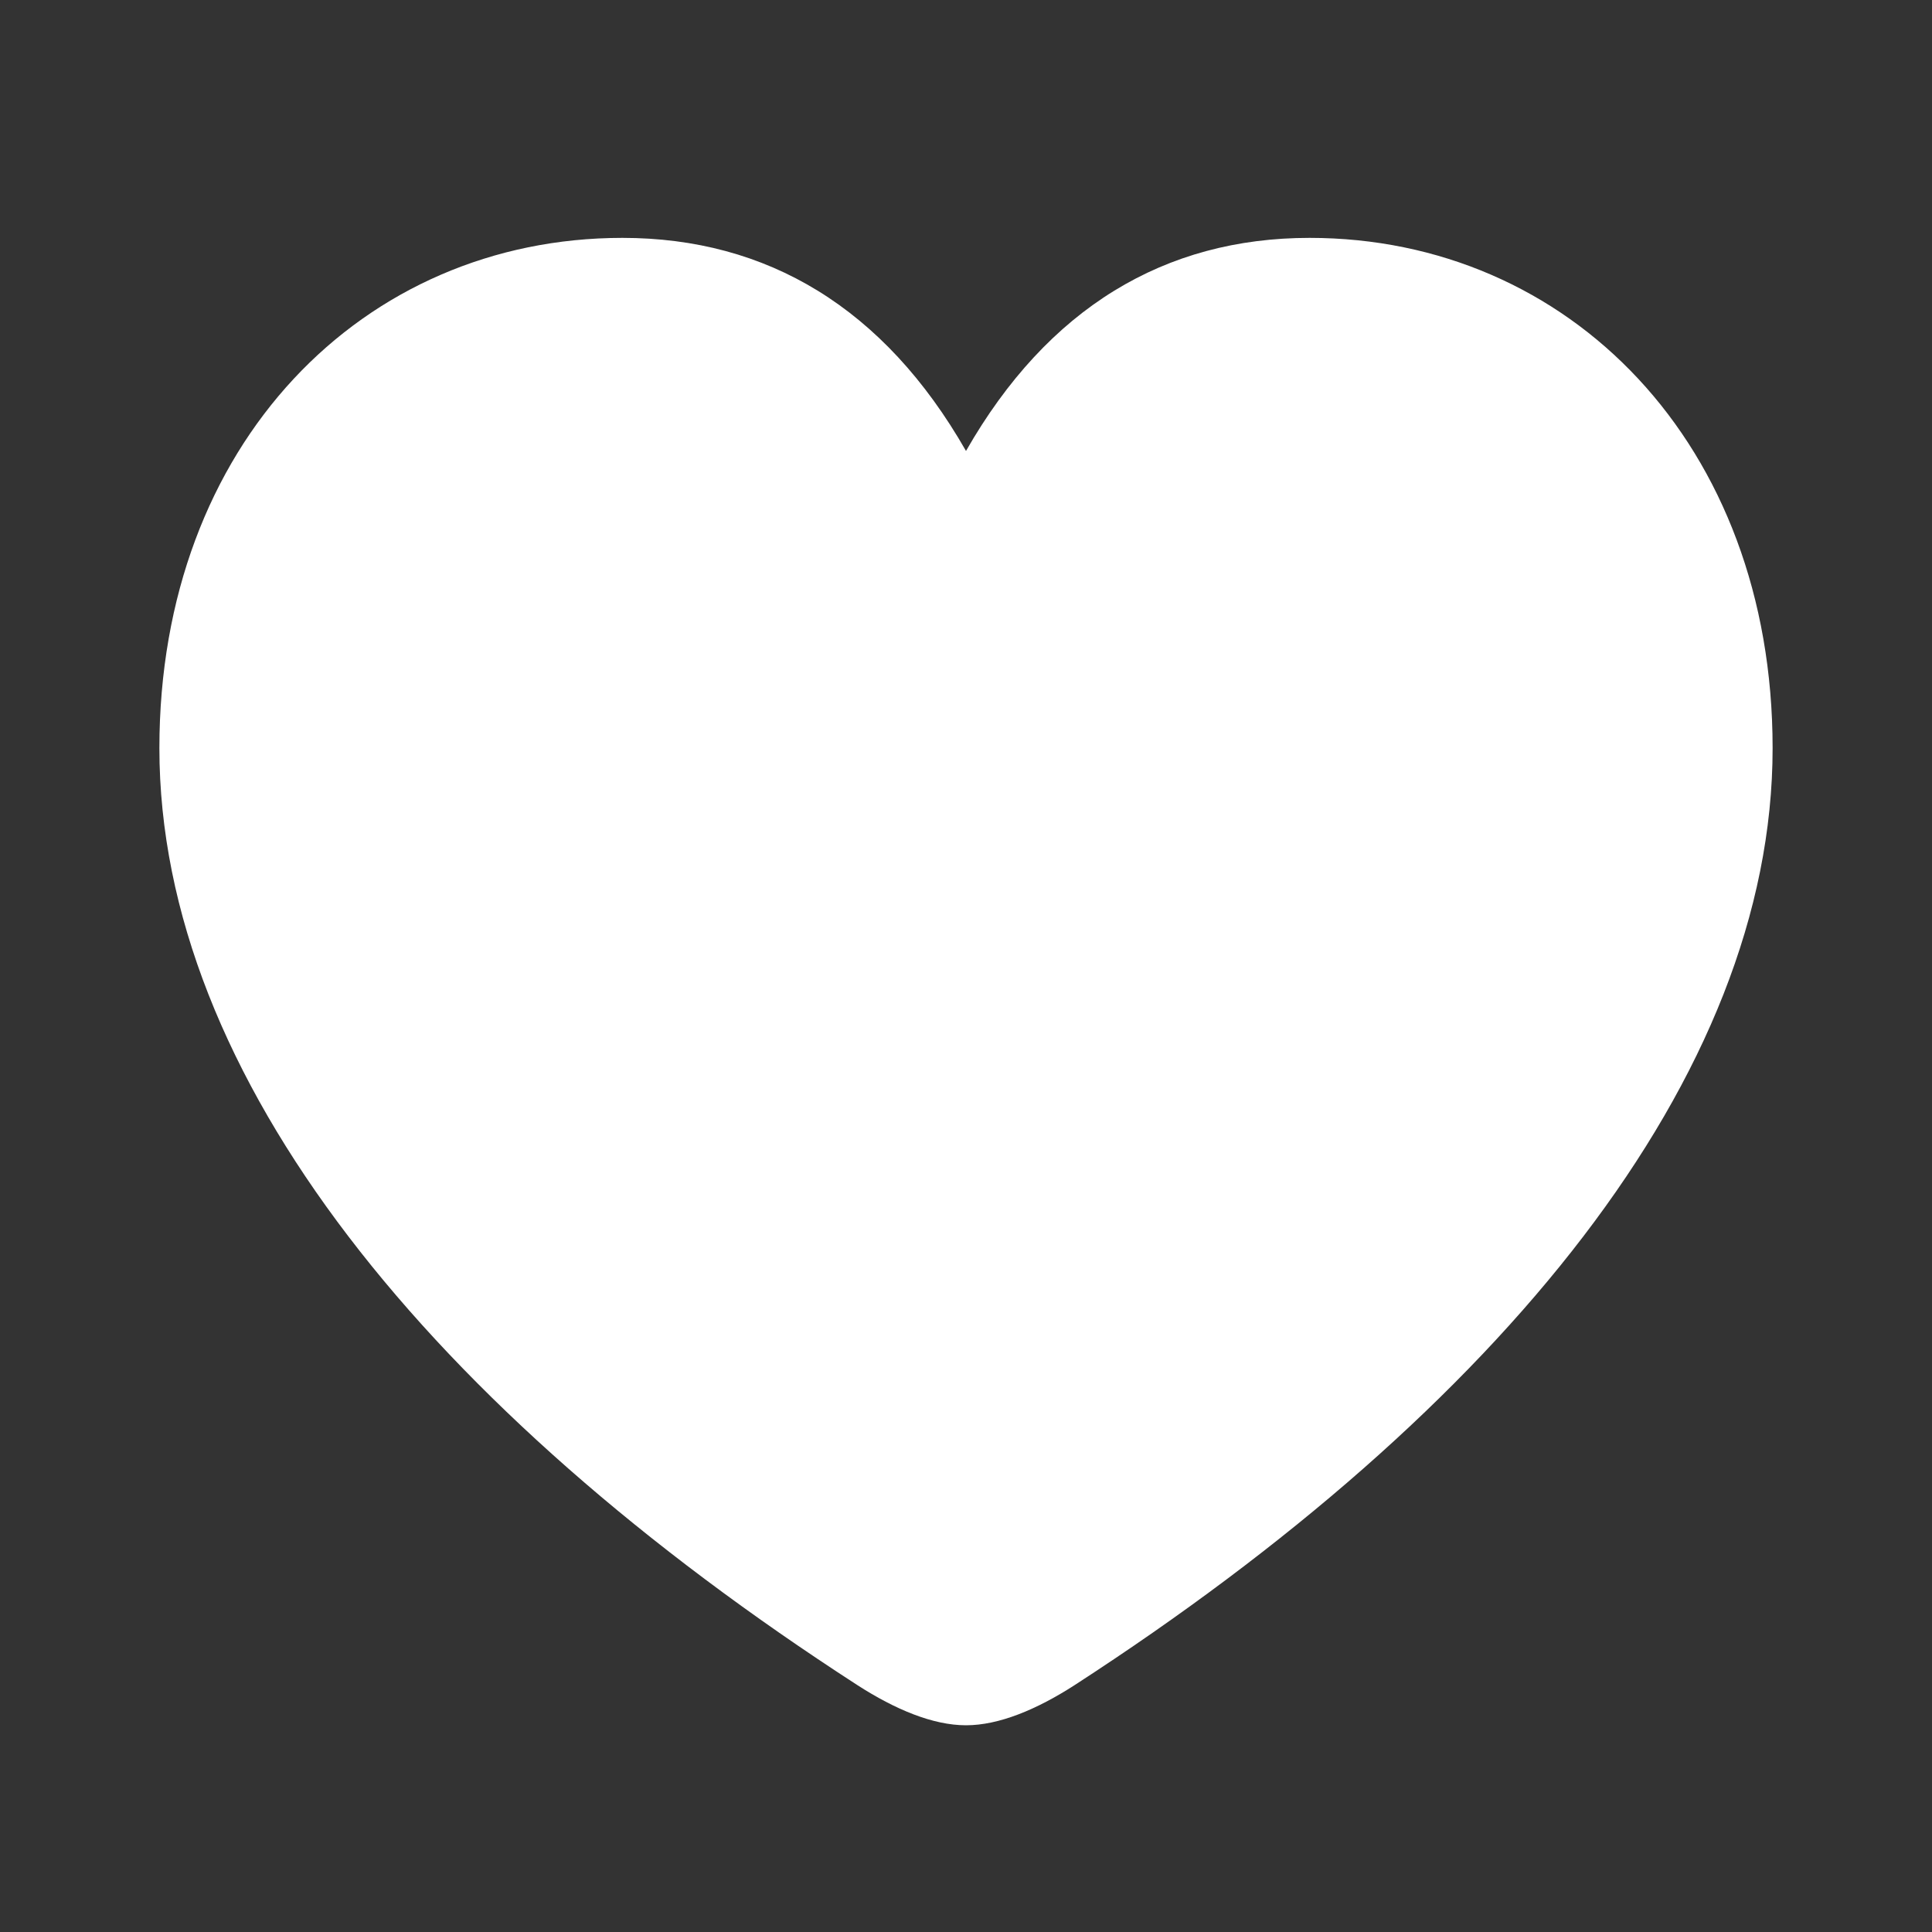 <svg width="24" height="24" viewBox="0 0 24 24" fill="none" xmlns="http://www.w3.org/2000/svg">
<rect x="0" y="0" width="24" height="24" fill="#333333" stroke="none"/>
<path d="M12 21.432C12.41 21.432 12.879 21.236 13.348 20.934C18.641 17.506 22.02 13.375 22.02 9.293C22.02 5.514 19.49 2.955 16.268 2.955C14.471 2.955 13.016 3.824 12 5.602C10.984 3.824 9.529 2.955 7.732 2.955C4.51 2.955 1.98 5.514 1.98 9.293C1.98 13.375 5.35 17.506 10.652 20.934C11.121 21.236 11.59 21.432 12 21.432Z" fill="white"/>
</svg>
